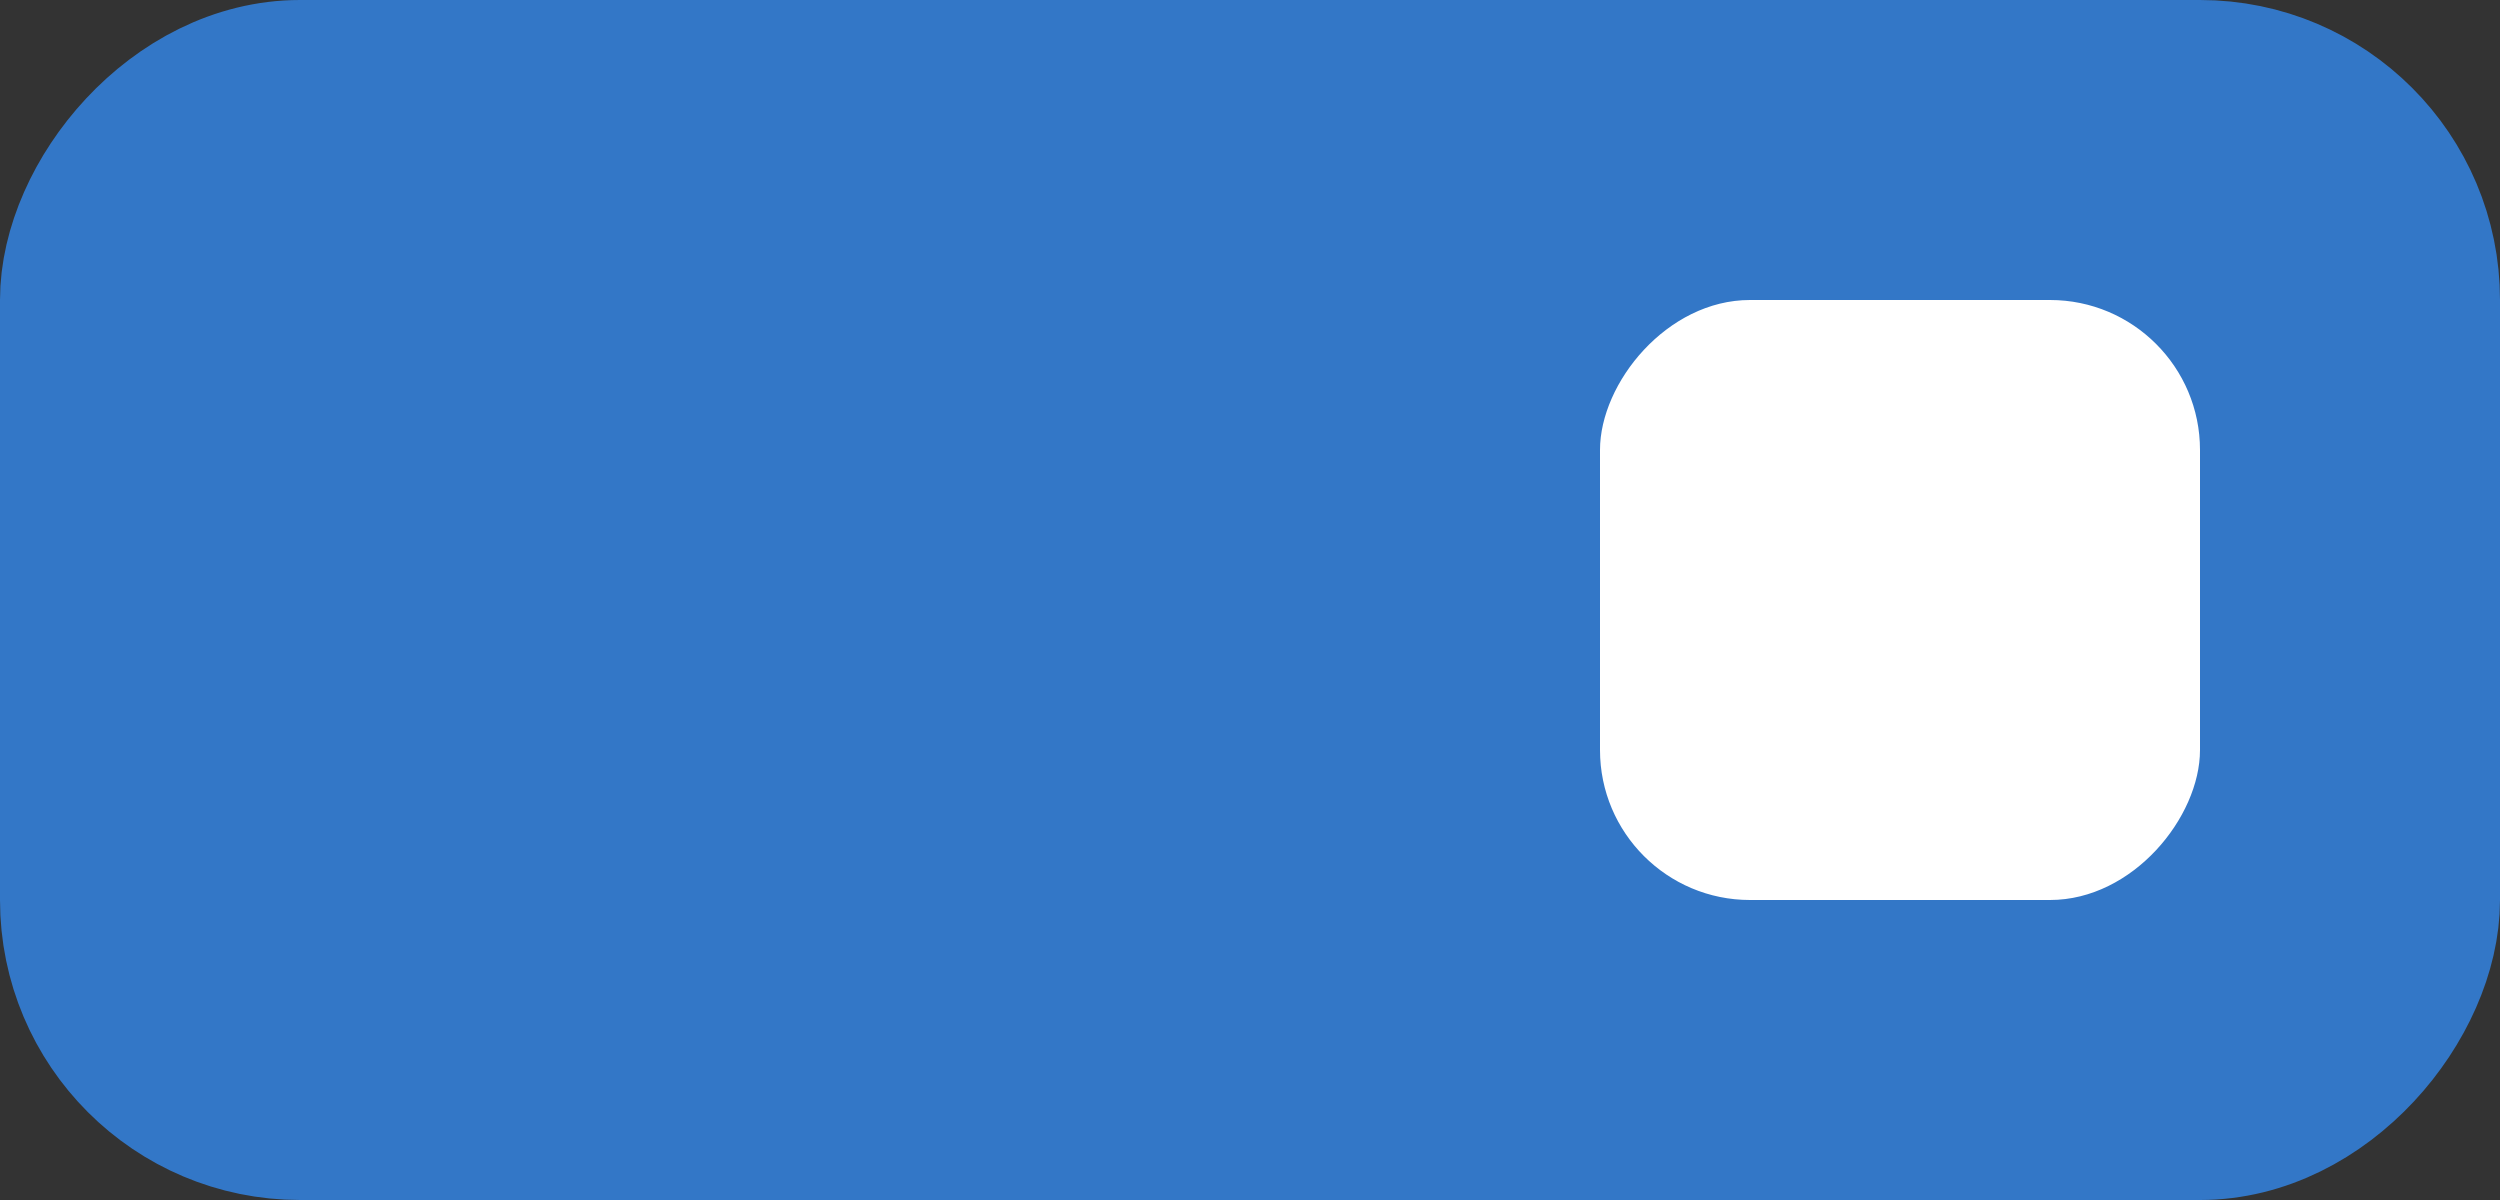<svg width="50" height="24" viewBox="0 0 50 24" fill="none" xmlns="http://www.w3.org/2000/svg">
<rect x="0" y="0" width="50" height="24" fill="#333333" stroke="none"/>
<rect x="-1.5" y="1.5" width="47" height="21" rx="4.5" transform="matrix(-1 0 0 1 47 0)" fill="#3377C7" stroke="#3377C7" stroke-width="3"/>
<rect width="12" height="12" rx="3" transform="matrix(-1 0 0 1 44 6)" fill="white"/>
</svg>
